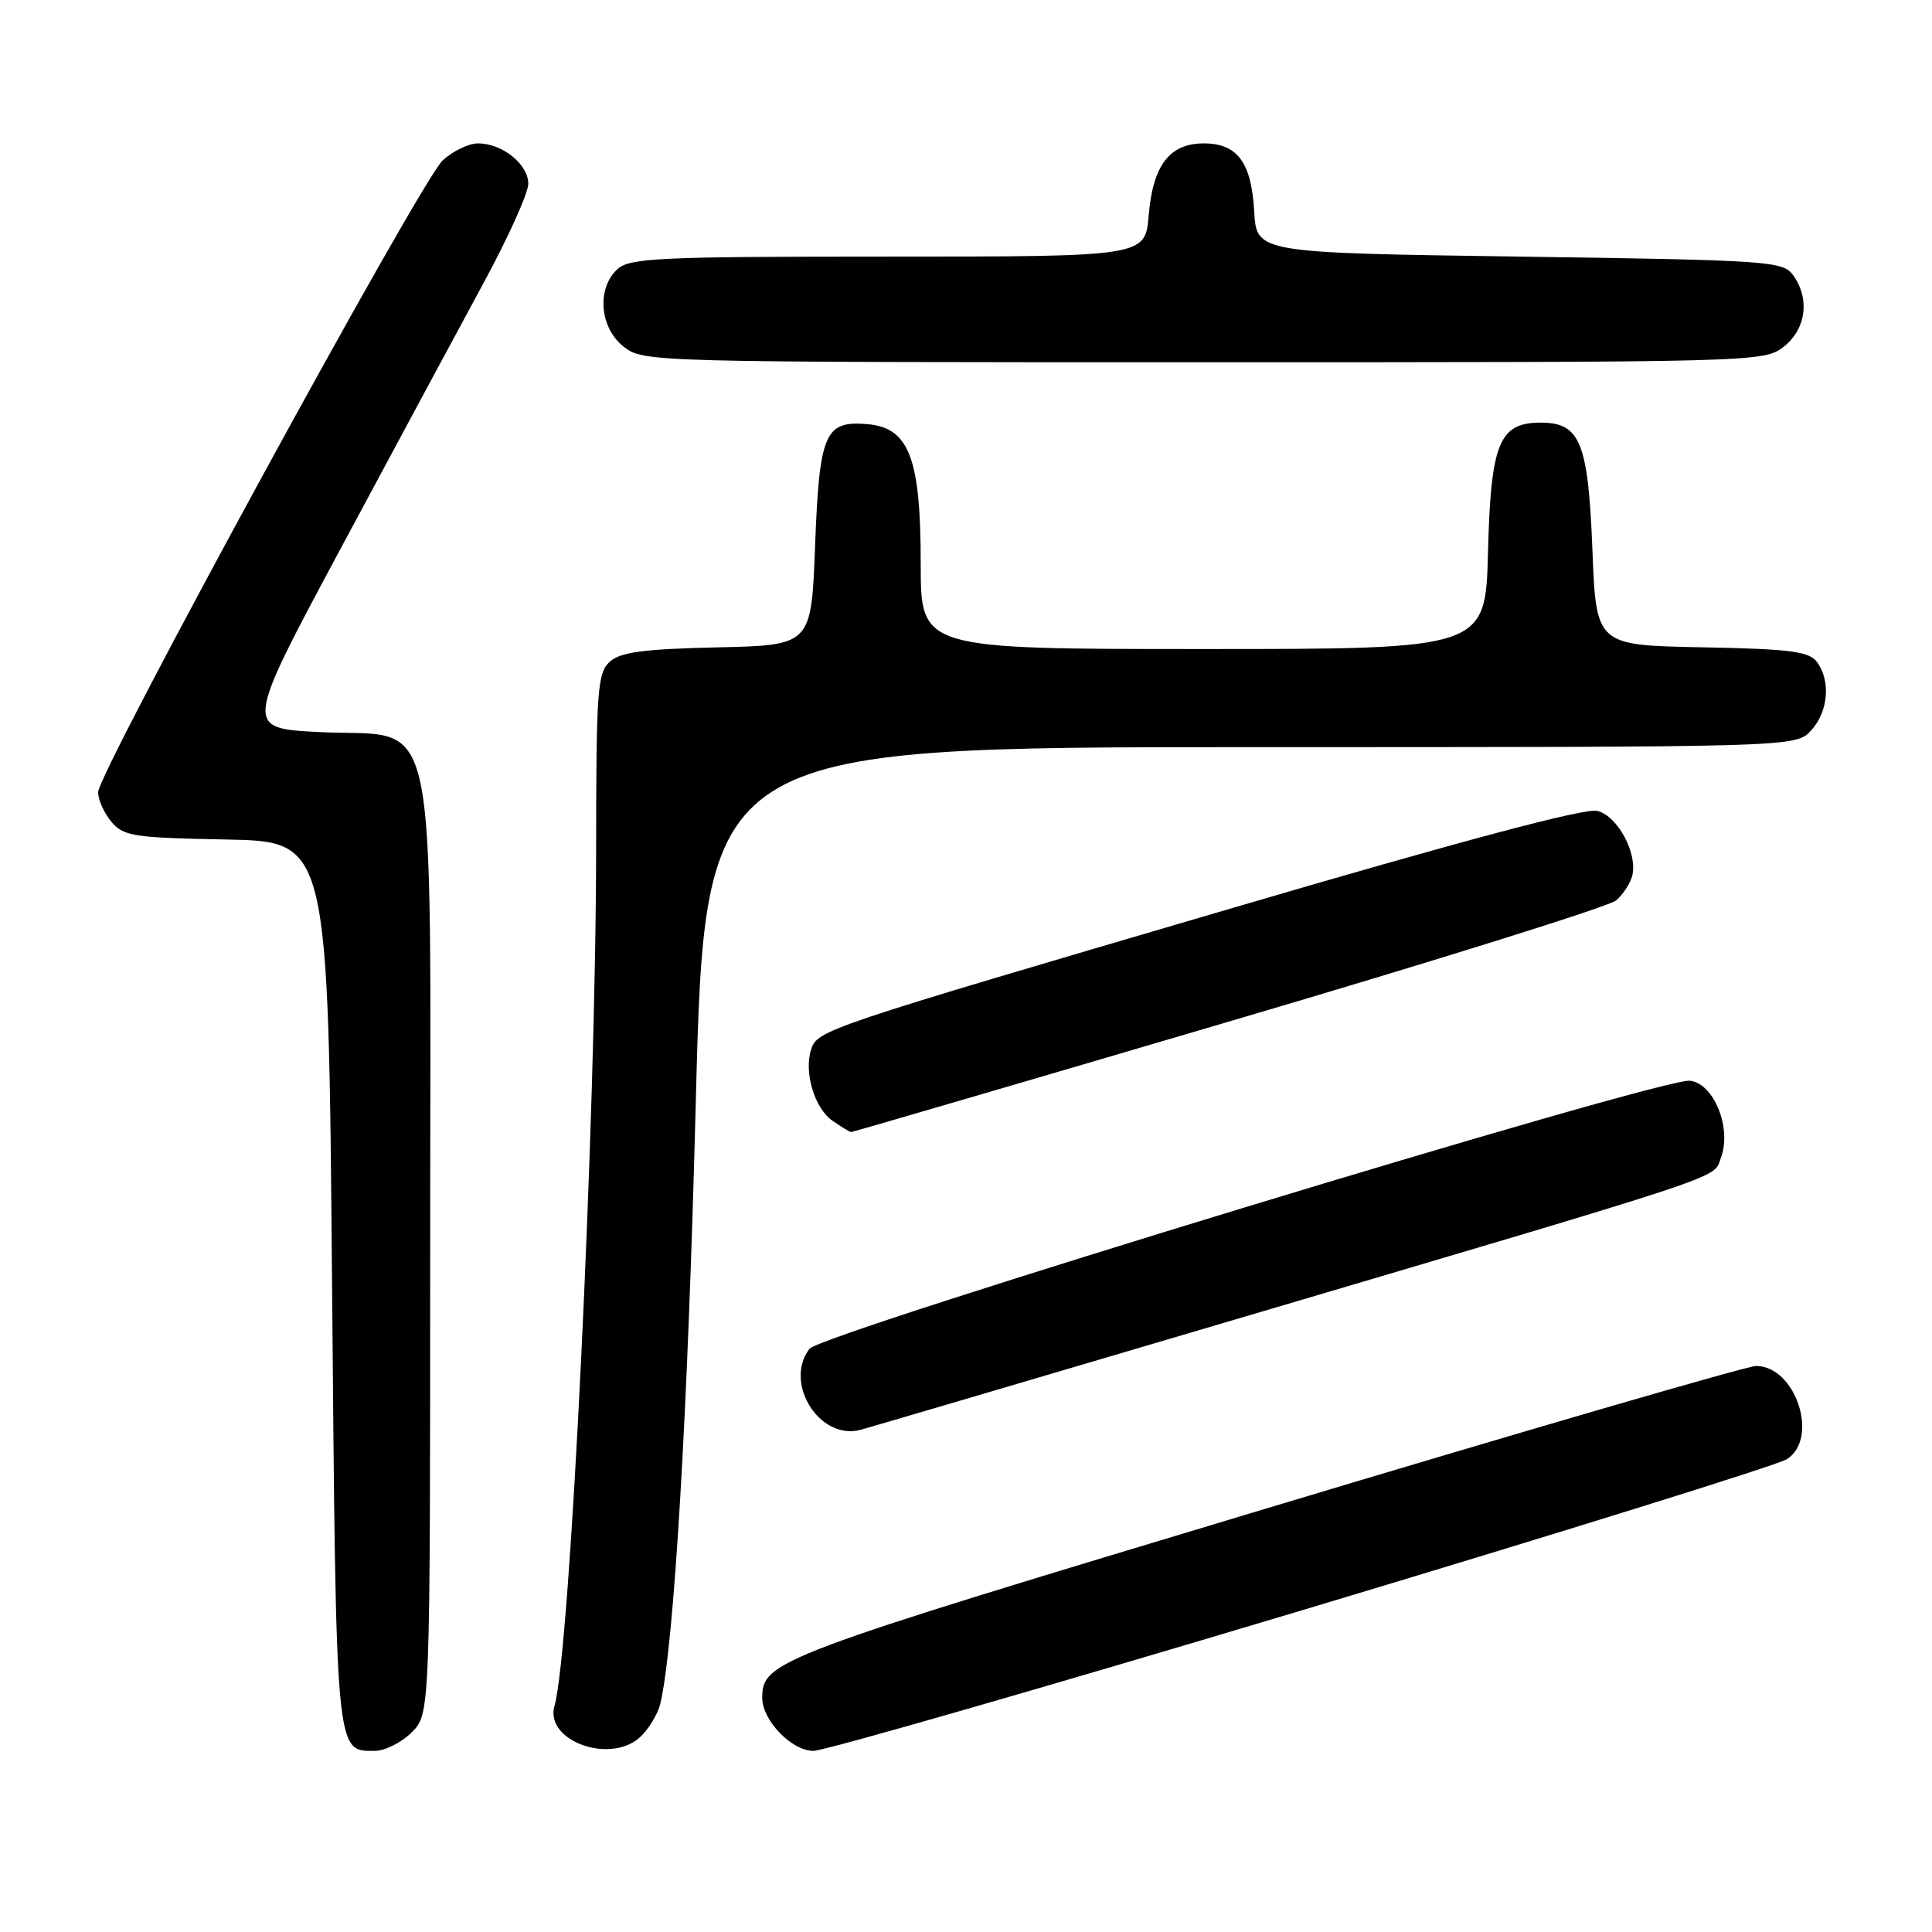 <?xml version="1.0" encoding="UTF-8" standalone="no"?>
<!DOCTYPE svg PUBLIC "-//W3C//DTD SVG 1.1//EN" "http://www.w3.org/Graphics/SVG/1.1/DTD/svg11.dtd" >
<svg xmlns="http://www.w3.org/2000/svg" xmlns:xlink="http://www.w3.org/1999/xlink" version="1.1" viewBox="0 0 256 256">
 <g >
 <path fill="currentColor"
d=" M 54.55 229.55 C 57.00 227.09 57.00 227.09 57.00 165.10 C 57.00 91.24 58.42 97.82 42.27 97.00 C 32.37 96.50 32.37 96.50 45.24 72.50 C 52.32 59.30 60.78 43.57 64.05 37.54 C 67.32 31.52 70.00 25.58 70.00 24.35 C 70.00 21.76 66.56 19.00 63.33 19.00 C 62.11 19.00 60.01 20.01 58.66 21.25 C 55.78 23.89 13.00 102.34 13.00 104.98 C 13.00 105.97 13.79 107.72 14.75 108.88 C 16.35 110.80 17.67 111.01 30.00 111.24 C 43.50 111.50 43.50 111.50 44.00 170.10 C 44.54 233.11 44.44 232.00 49.67 232.00 C 51.00 232.00 53.20 230.90 54.55 229.55 Z  M 84.97 230.03 C 86.06 228.94 87.19 227.03 87.49 225.78 C 89.32 218.02 91.14 187.27 92.19 146.25 C 93.40 99.00 93.40 99.00 165.66 99.00 C 237.92 99.00 237.92 99.00 239.96 96.81 C 242.26 94.34 242.62 90.21 240.75 87.71 C 239.70 86.31 237.22 85.99 225.50 85.77 C 211.50 85.50 211.50 85.50 211.00 72.78 C 210.44 58.61 209.38 56.00 204.16 56.00 C 198.64 56.00 197.54 58.71 197.17 73.10 C 196.84 86.00 196.84 86.00 159.42 86.00 C 122.00 86.00 122.00 86.00 122.00 74.75 C 122.00 60.67 120.47 56.67 114.91 56.20 C 109.28 55.73 108.57 57.37 108.00 72.40 C 107.50 85.50 107.50 85.50 95.04 85.78 C 85.24 86.00 82.20 86.41 80.79 87.69 C 79.17 89.16 79.00 91.48 78.99 112.40 C 78.97 148.43 75.55 218.94 73.48 226.00 C 72.09 230.75 81.10 233.90 84.97 230.03 Z  M 172.46 213.39 C 206.58 203.15 235.51 194.14 236.75 193.36 C 241.11 190.63 237.94 180.99 232.68 181.00 C 231.48 181.01 202.15 189.54 167.50 199.97 C 102.69 219.47 101.00 220.10 101.00 224.98 C 101.00 227.96 104.90 232.00 107.78 232.00 C 109.23 232.00 138.34 223.62 172.46 213.39 Z  M 161.50 175.48 C 230.57 155.06 226.95 156.26 228.02 153.44 C 229.51 149.54 227.12 143.57 223.93 143.20 C 220.20 142.77 108.79 176.69 107.25 178.73 C 103.82 183.27 108.59 190.87 114.00 189.47 C 114.83 189.25 136.20 182.96 161.50 175.48 Z  M 162.82 135.37 C 190.14 127.33 213.24 120.10 214.15 119.31 C 215.06 118.52 216.01 117.06 216.27 116.08 C 217.04 113.13 214.37 108.13 211.66 107.45 C 210.01 107.04 193.93 111.32 162.85 120.45 C 108.99 136.26 108.29 136.50 107.47 139.09 C 106.51 142.12 107.93 146.84 110.30 148.50 C 111.48 149.32 112.60 150.00 112.79 150.00 C 112.99 150.00 135.50 143.42 162.82 135.37 Z  M 236.37 45.93 C 239.33 43.59 239.85 39.55 237.58 36.44 C 236.24 34.60 234.34 34.47 201.33 34.00 C 166.50 33.50 166.50 33.50 166.19 28.01 C 165.82 21.51 163.96 19.00 159.50 19.00 C 154.98 19.00 152.76 21.90 152.21 28.52 C 151.75 34.00 151.75 34.00 117.70 34.00 C 87.43 34.00 83.46 34.18 81.83 35.65 C 79.03 38.19 79.44 43.41 82.63 45.93 C 85.25 47.98 85.92 48.00 159.50 48.00 C 233.08 48.00 233.75 47.98 236.37 45.93 Z "/>
</g>
</svg>